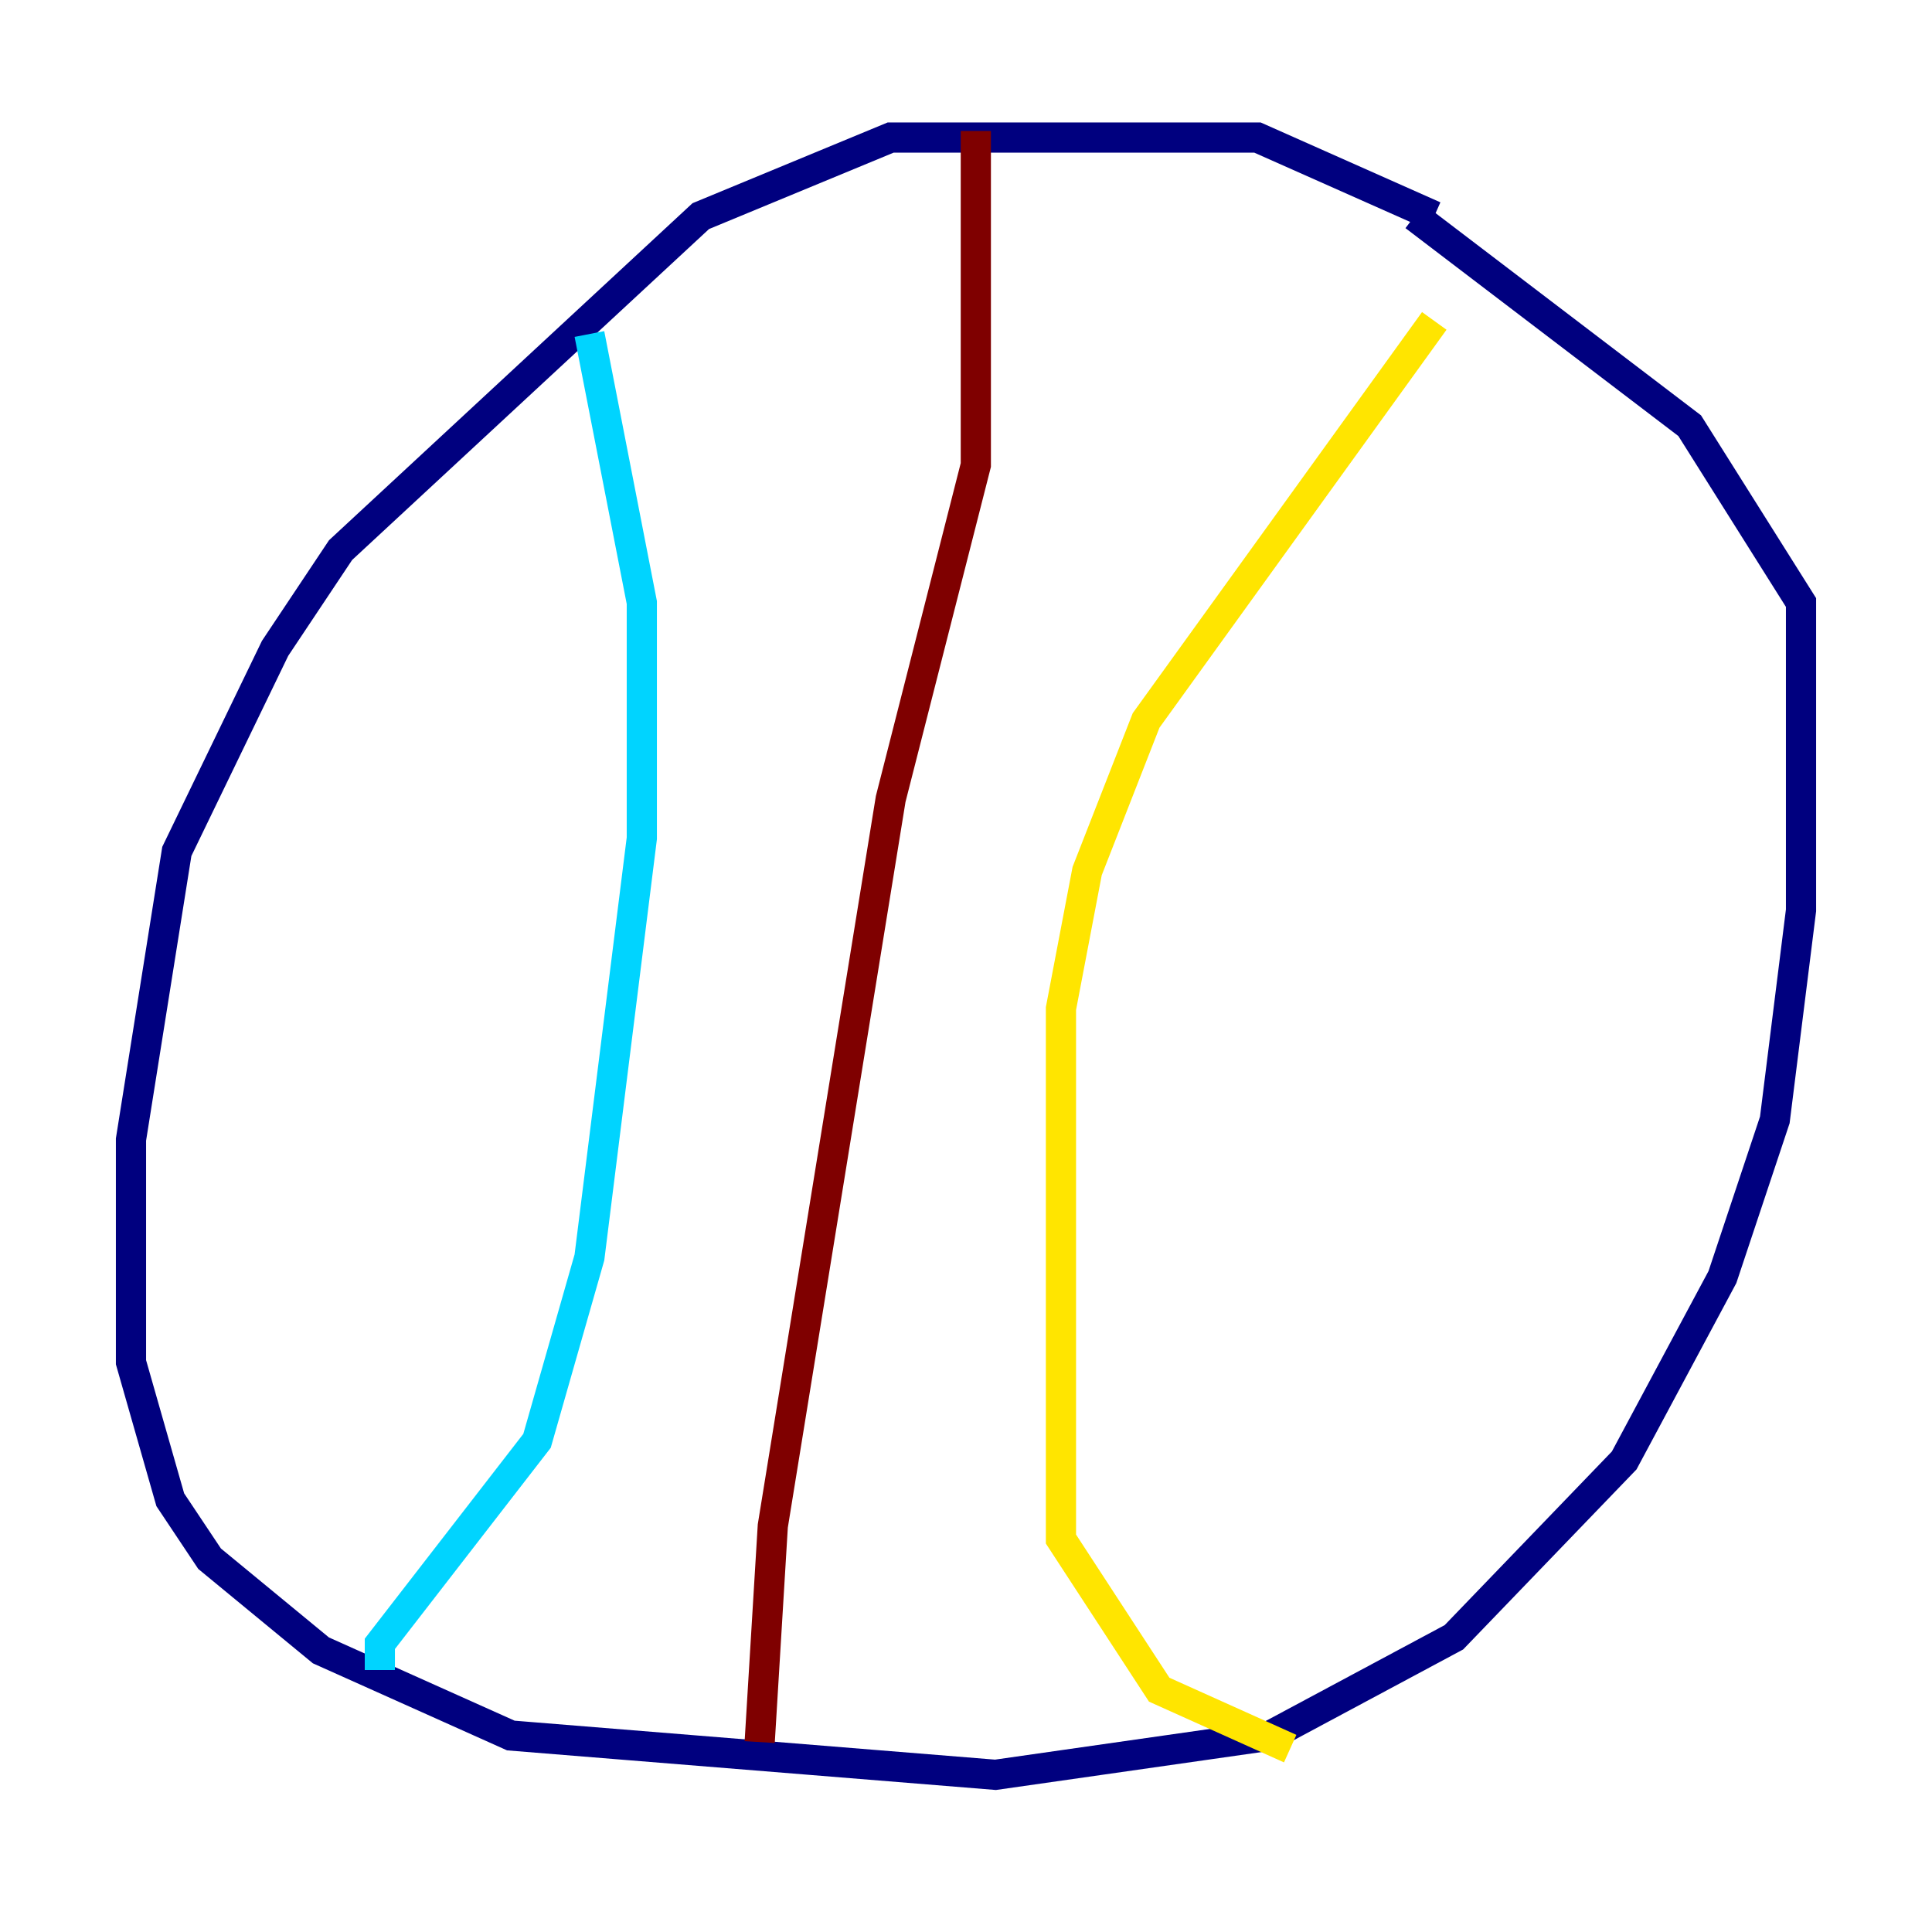 <?xml version="1.0" encoding="utf-8" ?>
<svg baseProfile="tiny" height="128" version="1.2" viewBox="0,0,128,128" width="128" xmlns="http://www.w3.org/2000/svg" xmlns:ev="http://www.w3.org/2001/xml-events" xmlns:xlink="http://www.w3.org/1999/xlink"><defs /><polyline fill="none" points="95.024,14.319 83.308,9.112 59.01,9.112 46.427,14.319 22.563,36.447 18.224,42.956 11.715,56.407 8.678,75.498 8.678,90.251 11.281,99.363 13.885,103.268 21.261,109.342 33.844,114.983 65.953,117.586 84.176,114.983 96.325,108.475 107.607,96.759 114.115,84.61 117.586,74.197 119.322,60.312 119.322,39.919 111.946,28.203 93.722,14.319" stroke="#00007f" stroke-width="2" /><polyline fill="none" points="39.051,22.129 42.522,39.919 42.522,55.539 39.051,83.308 35.58,95.458 25.166,108.909 25.166,110.644" stroke="#00d4ff" stroke-width="2" /><polyline fill="none" points="95.024,21.261 75.932,47.729 72.027,57.709 70.291,66.82 70.291,101.966 76.8,111.946 85.478,115.851" stroke="#ffe500" stroke-width="2" /><polyline fill="none" points="64.651,8.678 64.651,30.807 59.01,52.936 51.2,101.098 50.332,115.417" stroke="#7f0000" stroke-width="2" /></svg>